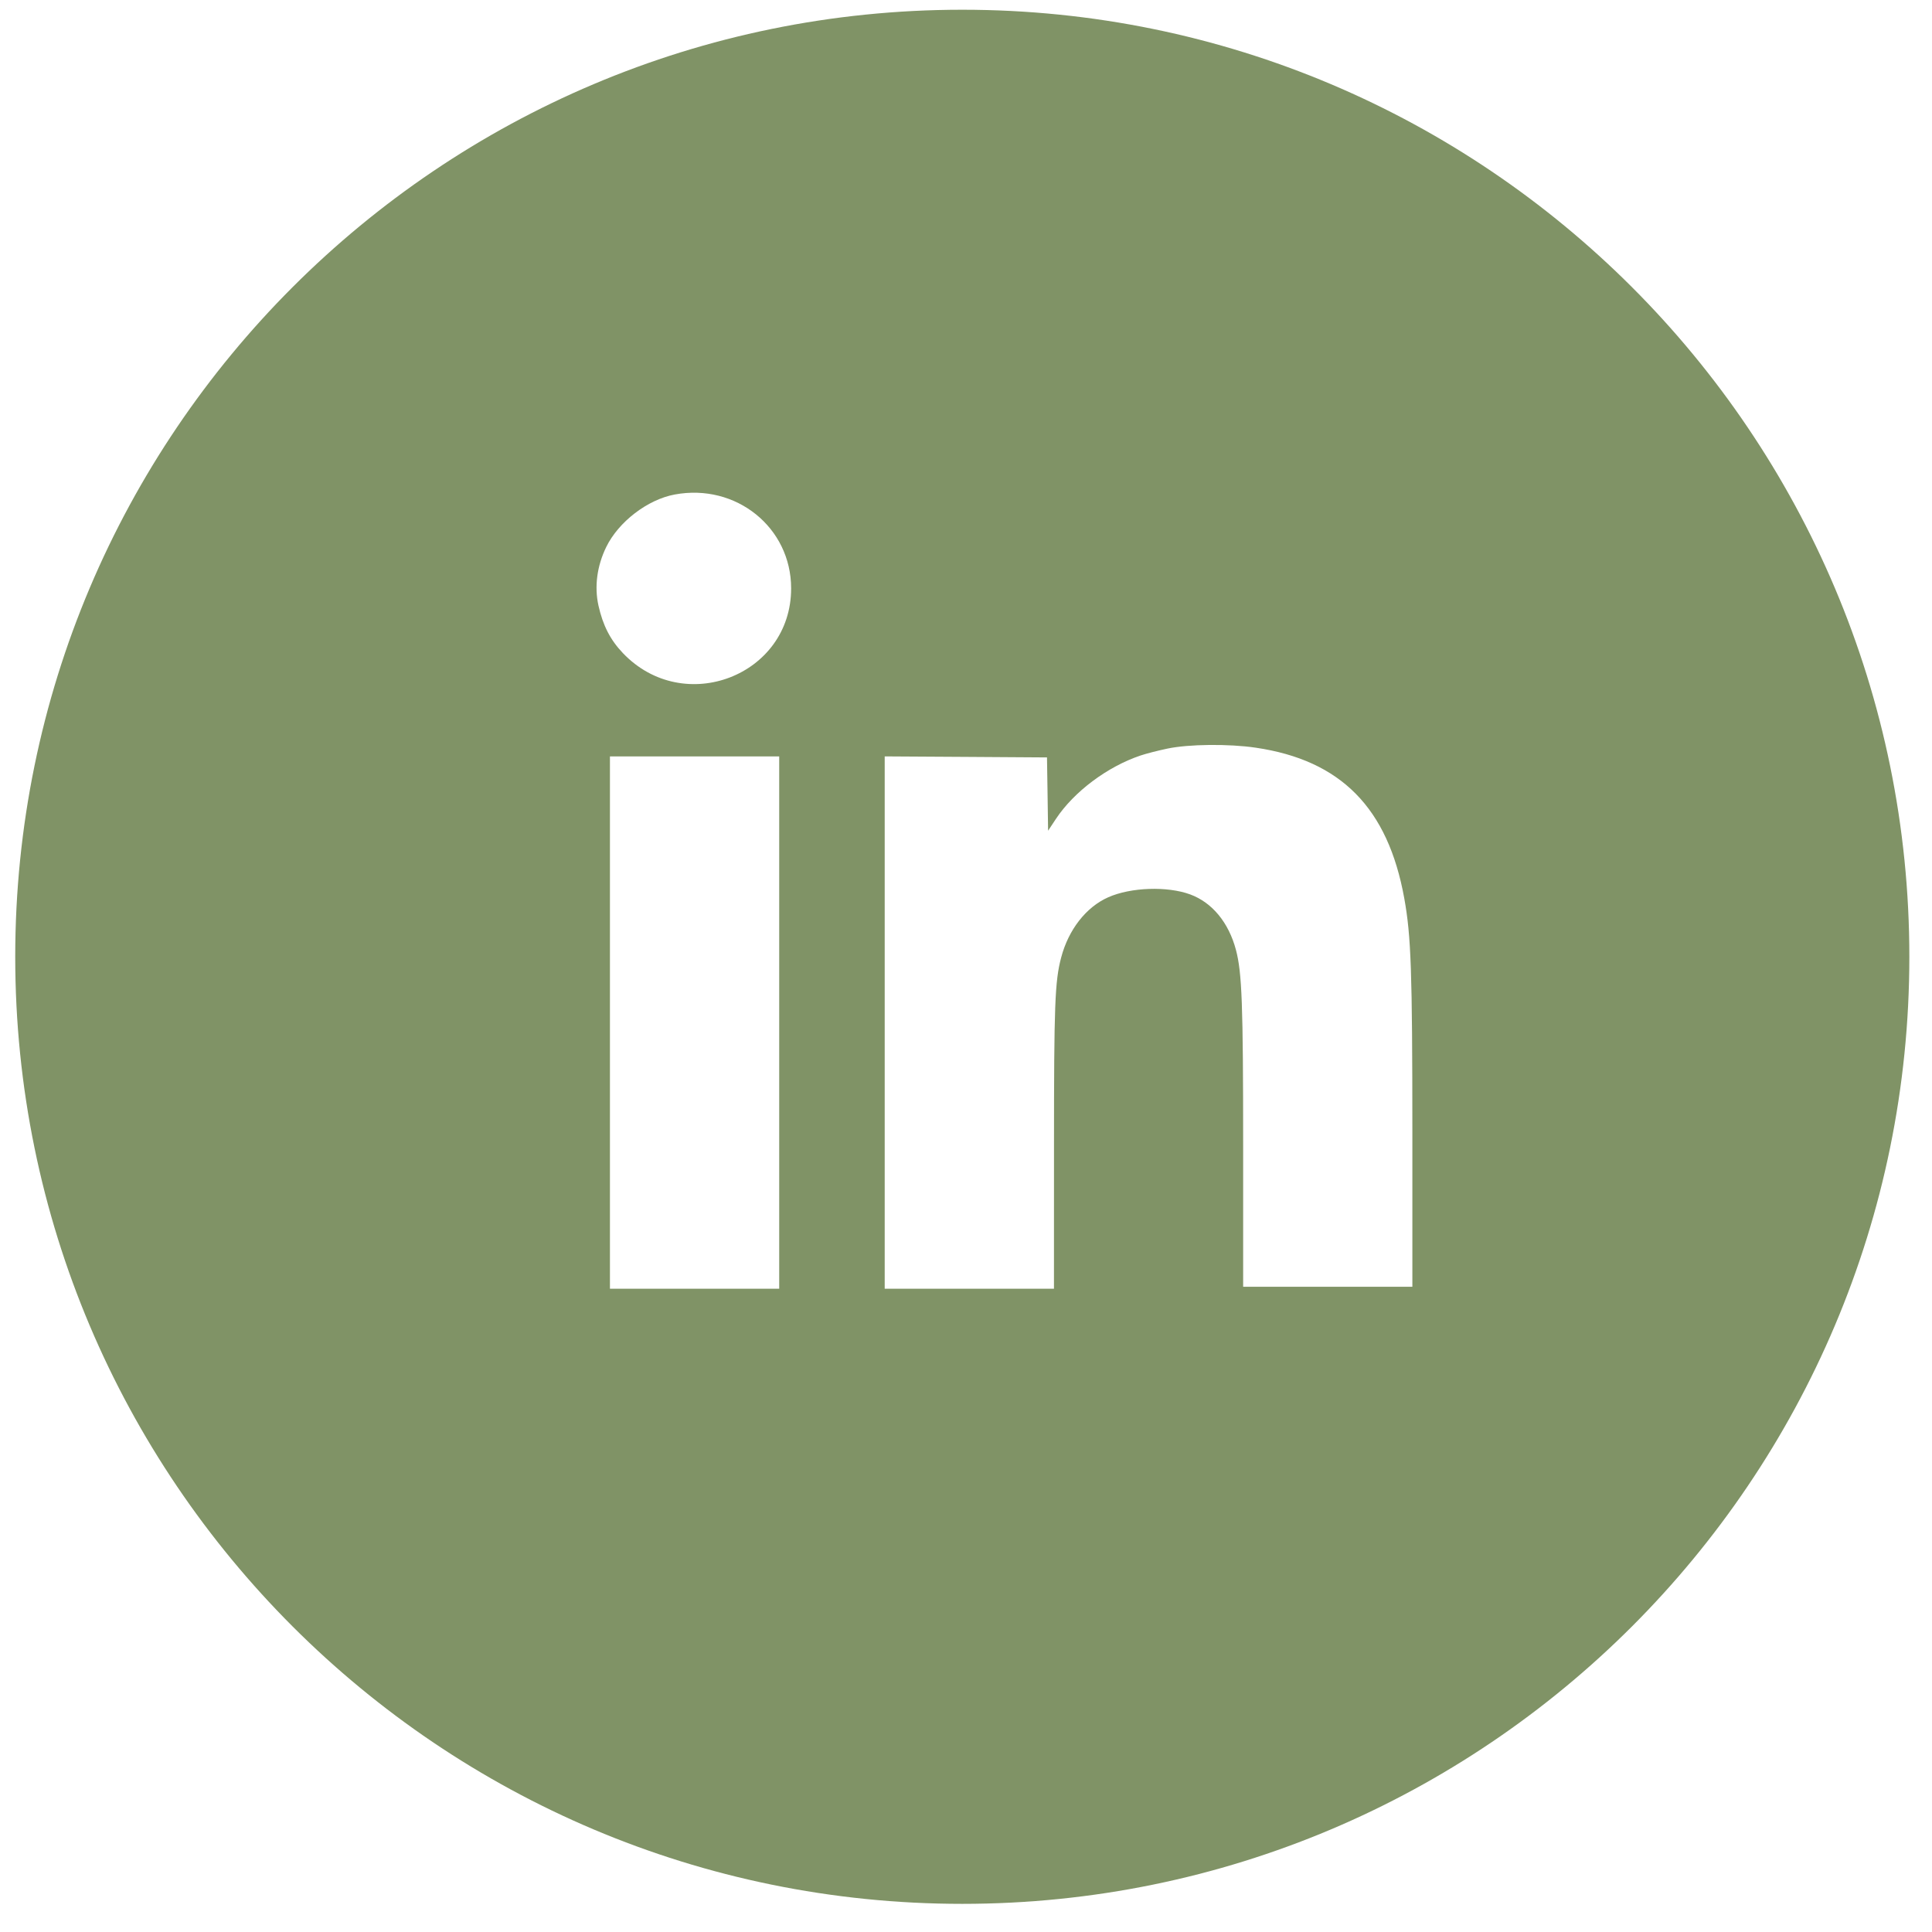 <svg width="51" height="51" viewBox="0 0 51 51" fill="none" xmlns="http://www.w3.org/2000/svg">
<path fill-rule="evenodd" clip-rule="evenodd" d="M25.402 50.257C39.209 50.257 50.402 39.064 50.402 25.257C50.402 11.45 39.209 0.257 25.402 0.257C11.595 0.257 0.402 11.45 0.402 25.257C0.402 39.064 11.595 50.257 25.402 50.257ZM16.003 14.44C16.327 13.775 17.093 13.187 17.81 13.054C19.43 12.752 20.884 13.924 20.884 15.532C20.884 17.837 18.049 18.927 16.442 17.239C16.111 16.892 15.915 16.51 15.798 15.986C15.687 15.485 15.759 14.94 16.003 14.44ZM30.109 19.943C30.253 19.894 30.573 19.812 30.818 19.761C31.38 19.643 32.437 19.632 33.147 19.737C35.395 20.067 36.638 21.327 37.069 23.712C37.25 24.711 37.282 25.643 37.283 29.878L37.283 33.968H35.05H32.816L32.816 30.237C32.816 26.504 32.785 25.676 32.626 25.075C32.435 24.354 31.999 23.825 31.42 23.611C30.814 23.388 29.852 23.421 29.254 23.686C28.67 23.945 28.206 24.54 28.012 25.276C27.846 25.907 27.823 26.518 27.823 30.263L27.822 34.019H25.588H23.354V26.993V19.967L25.496 19.98L27.638 19.994L27.653 20.961L27.667 21.929L27.873 21.618C28.35 20.898 29.231 20.238 30.109 19.943ZM16.101 34.019V26.994V19.968H18.335H20.569V26.994V34.019H18.335H16.101Z" fill="#809366"/>
</svg>
